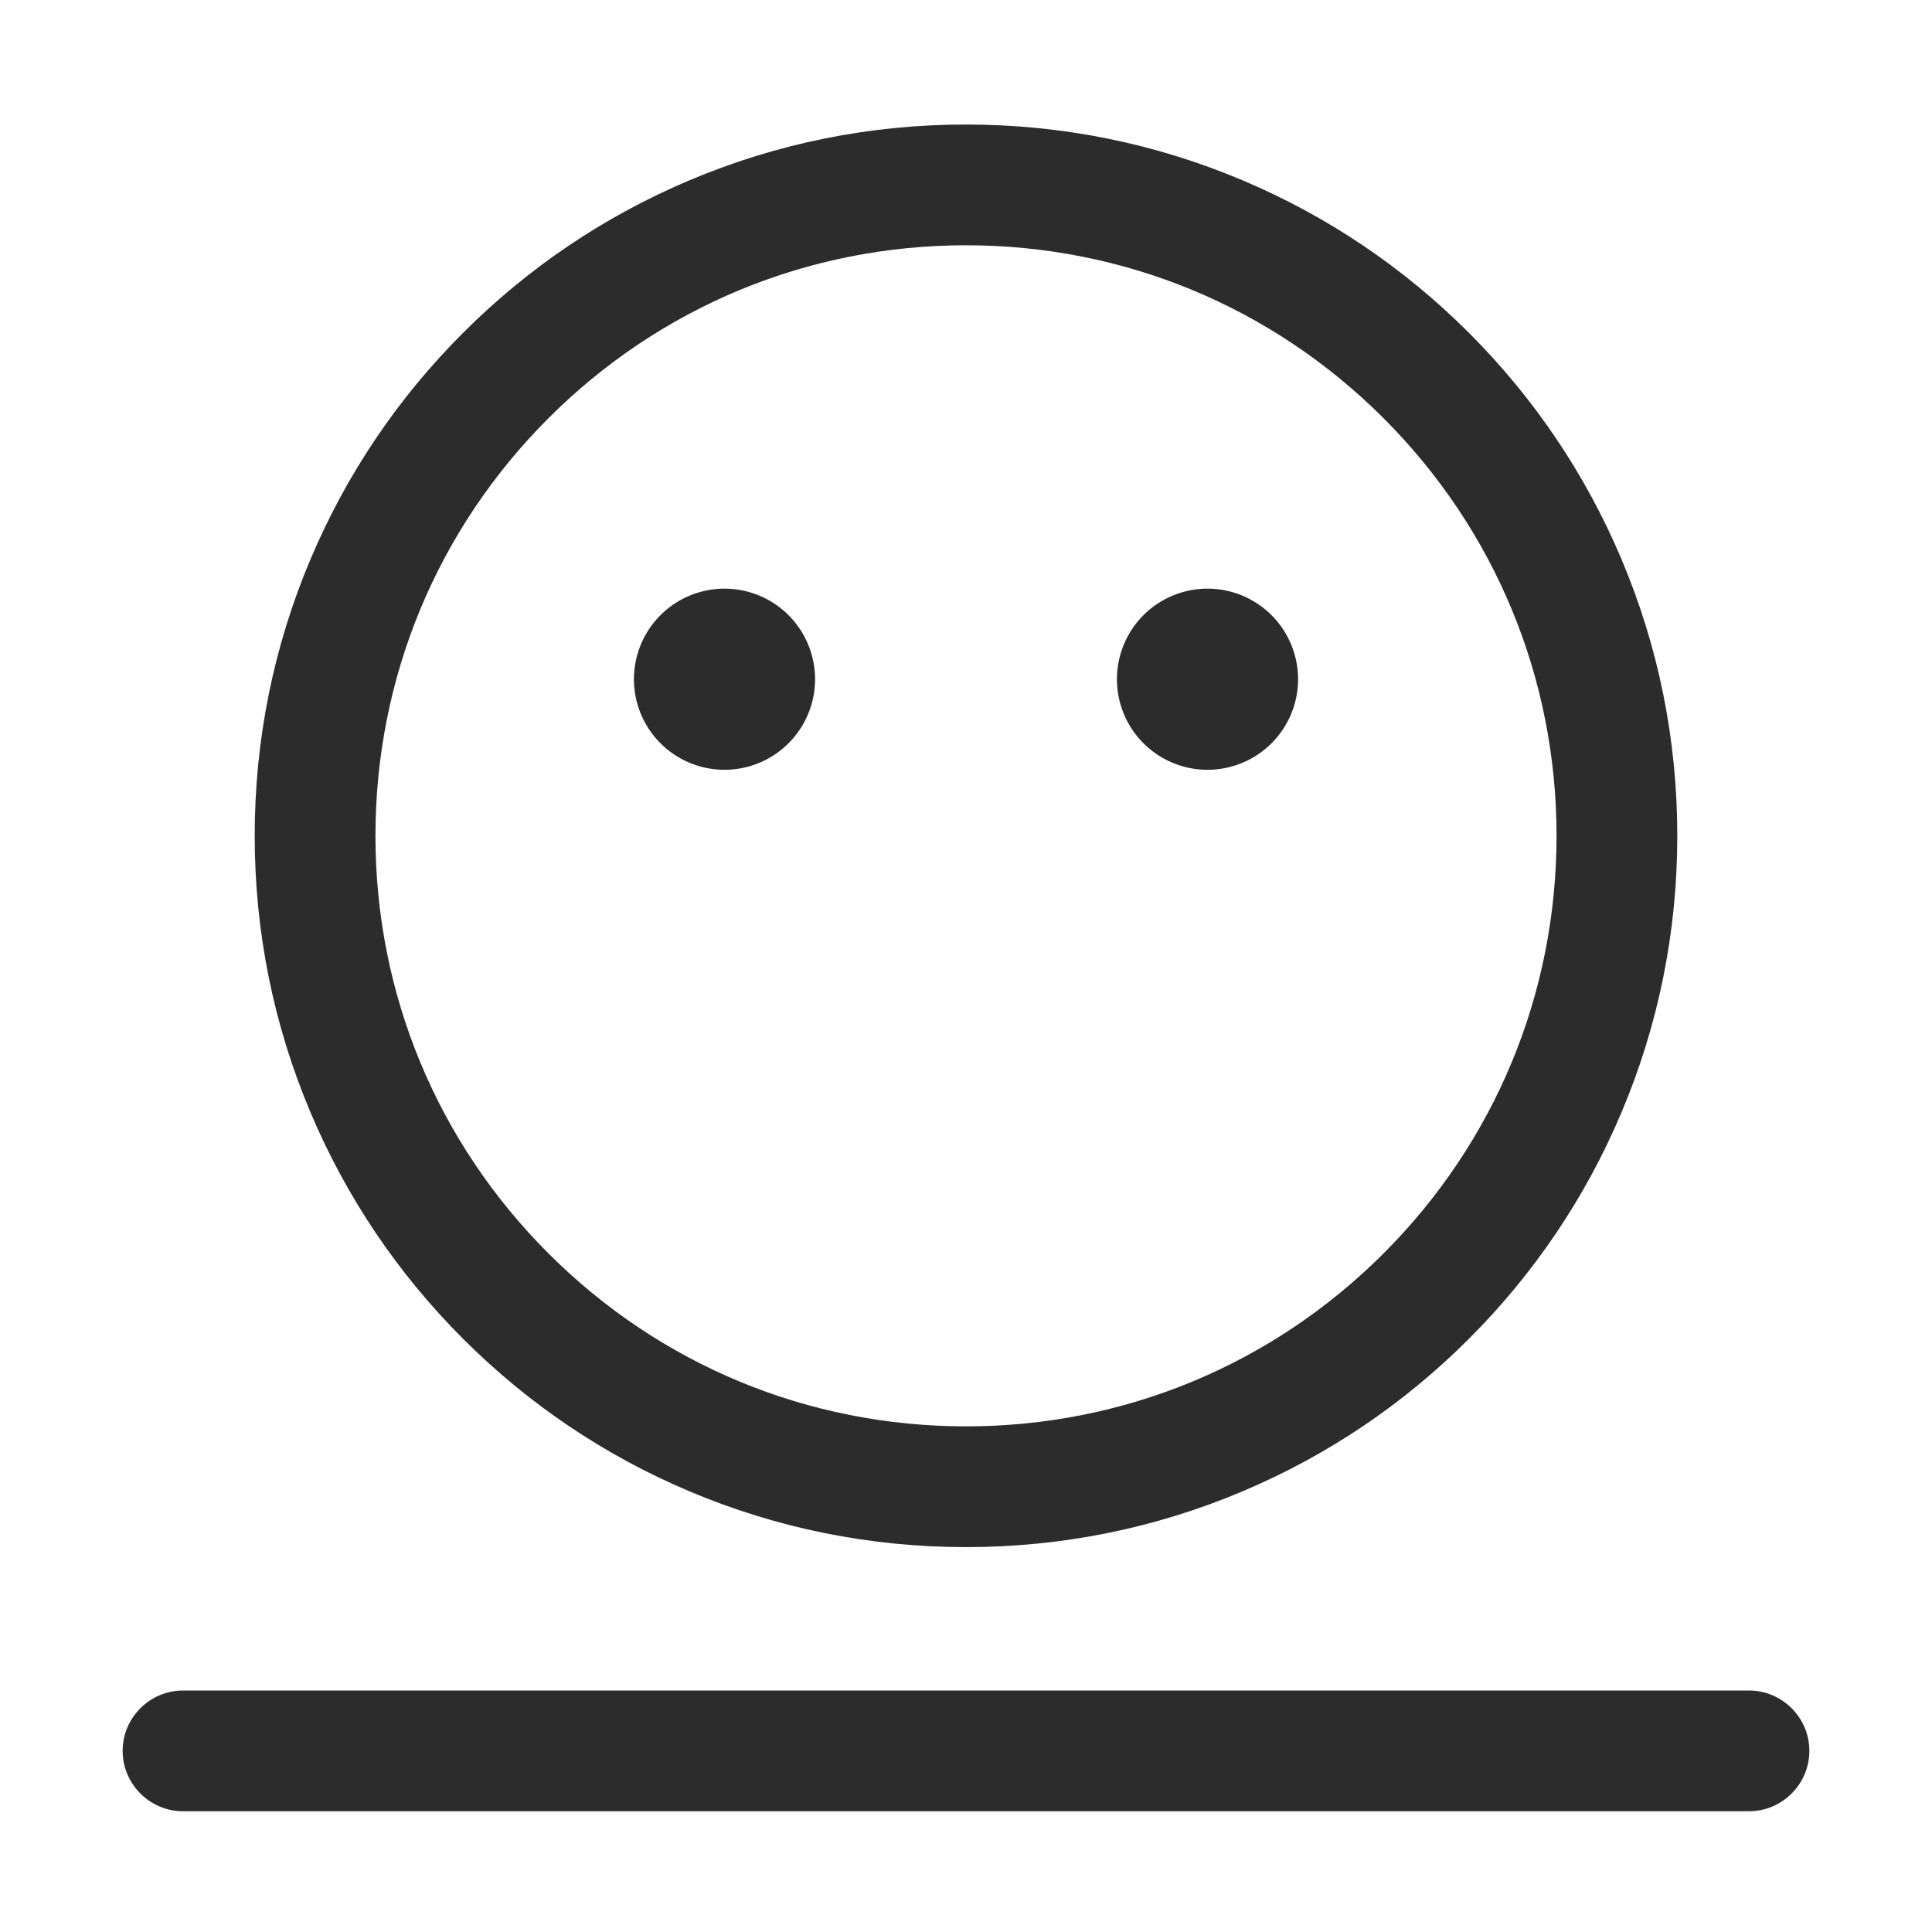 <?xml version="1.0" standalone="no"?><!DOCTYPE svg PUBLIC "-//W3C//DTD SVG 1.1//EN" "http://www.w3.org/Graphics/SVG/1.1/DTD/svg11.dtd"><svg t="1585294195782" class="icon" viewBox="0 0 1024 1024" version="1.1" xmlns="http://www.w3.org/2000/svg" p-id="13096" xmlns:xlink="http://www.w3.org/1999/xlink" width="200" height="200"><defs><style type="text/css"></style></defs><path d="M245.421 709.579c34.612 34.613 74.928 61.792 119.824 80.781C411.744 810.028 461.119 820 512 820s100.256-9.972 146.755-29.64c44.896-18.99 85.212-46.168 119.824-80.781 34.612-34.612 61.792-74.927 80.781-119.824C879.028 543.256 889 493.881 889 443c0-50.88-9.972-100.256-29.64-146.755-18.989-44.897-46.169-85.212-80.781-119.824-34.612-34.613-74.928-61.792-119.824-80.781C612.256 75.972 562.881 66 512 66s-100.256 9.972-146.755 29.64c-44.896 18.99-85.212 46.168-119.824 80.781-34.612 34.612-61.792 74.927-80.781 119.824C144.972 342.744 135 392.12 135 443c0 50.881 9.972 100.256 29.64 146.755 18.989 44.897 46.169 85.212 80.781 119.824z m45.255-487.903C349.794 162.558 428.395 130 512 130s162.206 32.558 221.324 91.676C792.442 280.793 825 359.395 825 443s-32.558 162.207-91.676 221.324C674.206 723.442 595.605 756 512 756s-162.206-32.558-221.324-91.676C231.558 605.207 199 526.605 199 443s32.558-162.207 91.676-221.324z" fill="#2c2c2c" p-id="13097"></path><path d="M384 360m-48 0a48 48 0 1 0 96 0 48 48 0 1 0-96 0Z" fill="#2c2c2c" p-id="13098"></path><path d="M640 360m-48 0a48 48 0 1 0 96 0 48 48 0 1 0-96 0Z" fill="#2c2c2c" p-id="13099"></path><path d="M927 896H97c-17.6 0-32 14.4-32 32s14.4 32 32 32h830c17.6 0 32-14.4 32-32s-14.4-32-32-32z" fill="#2c2c2c" p-id="13100"></path></svg>
